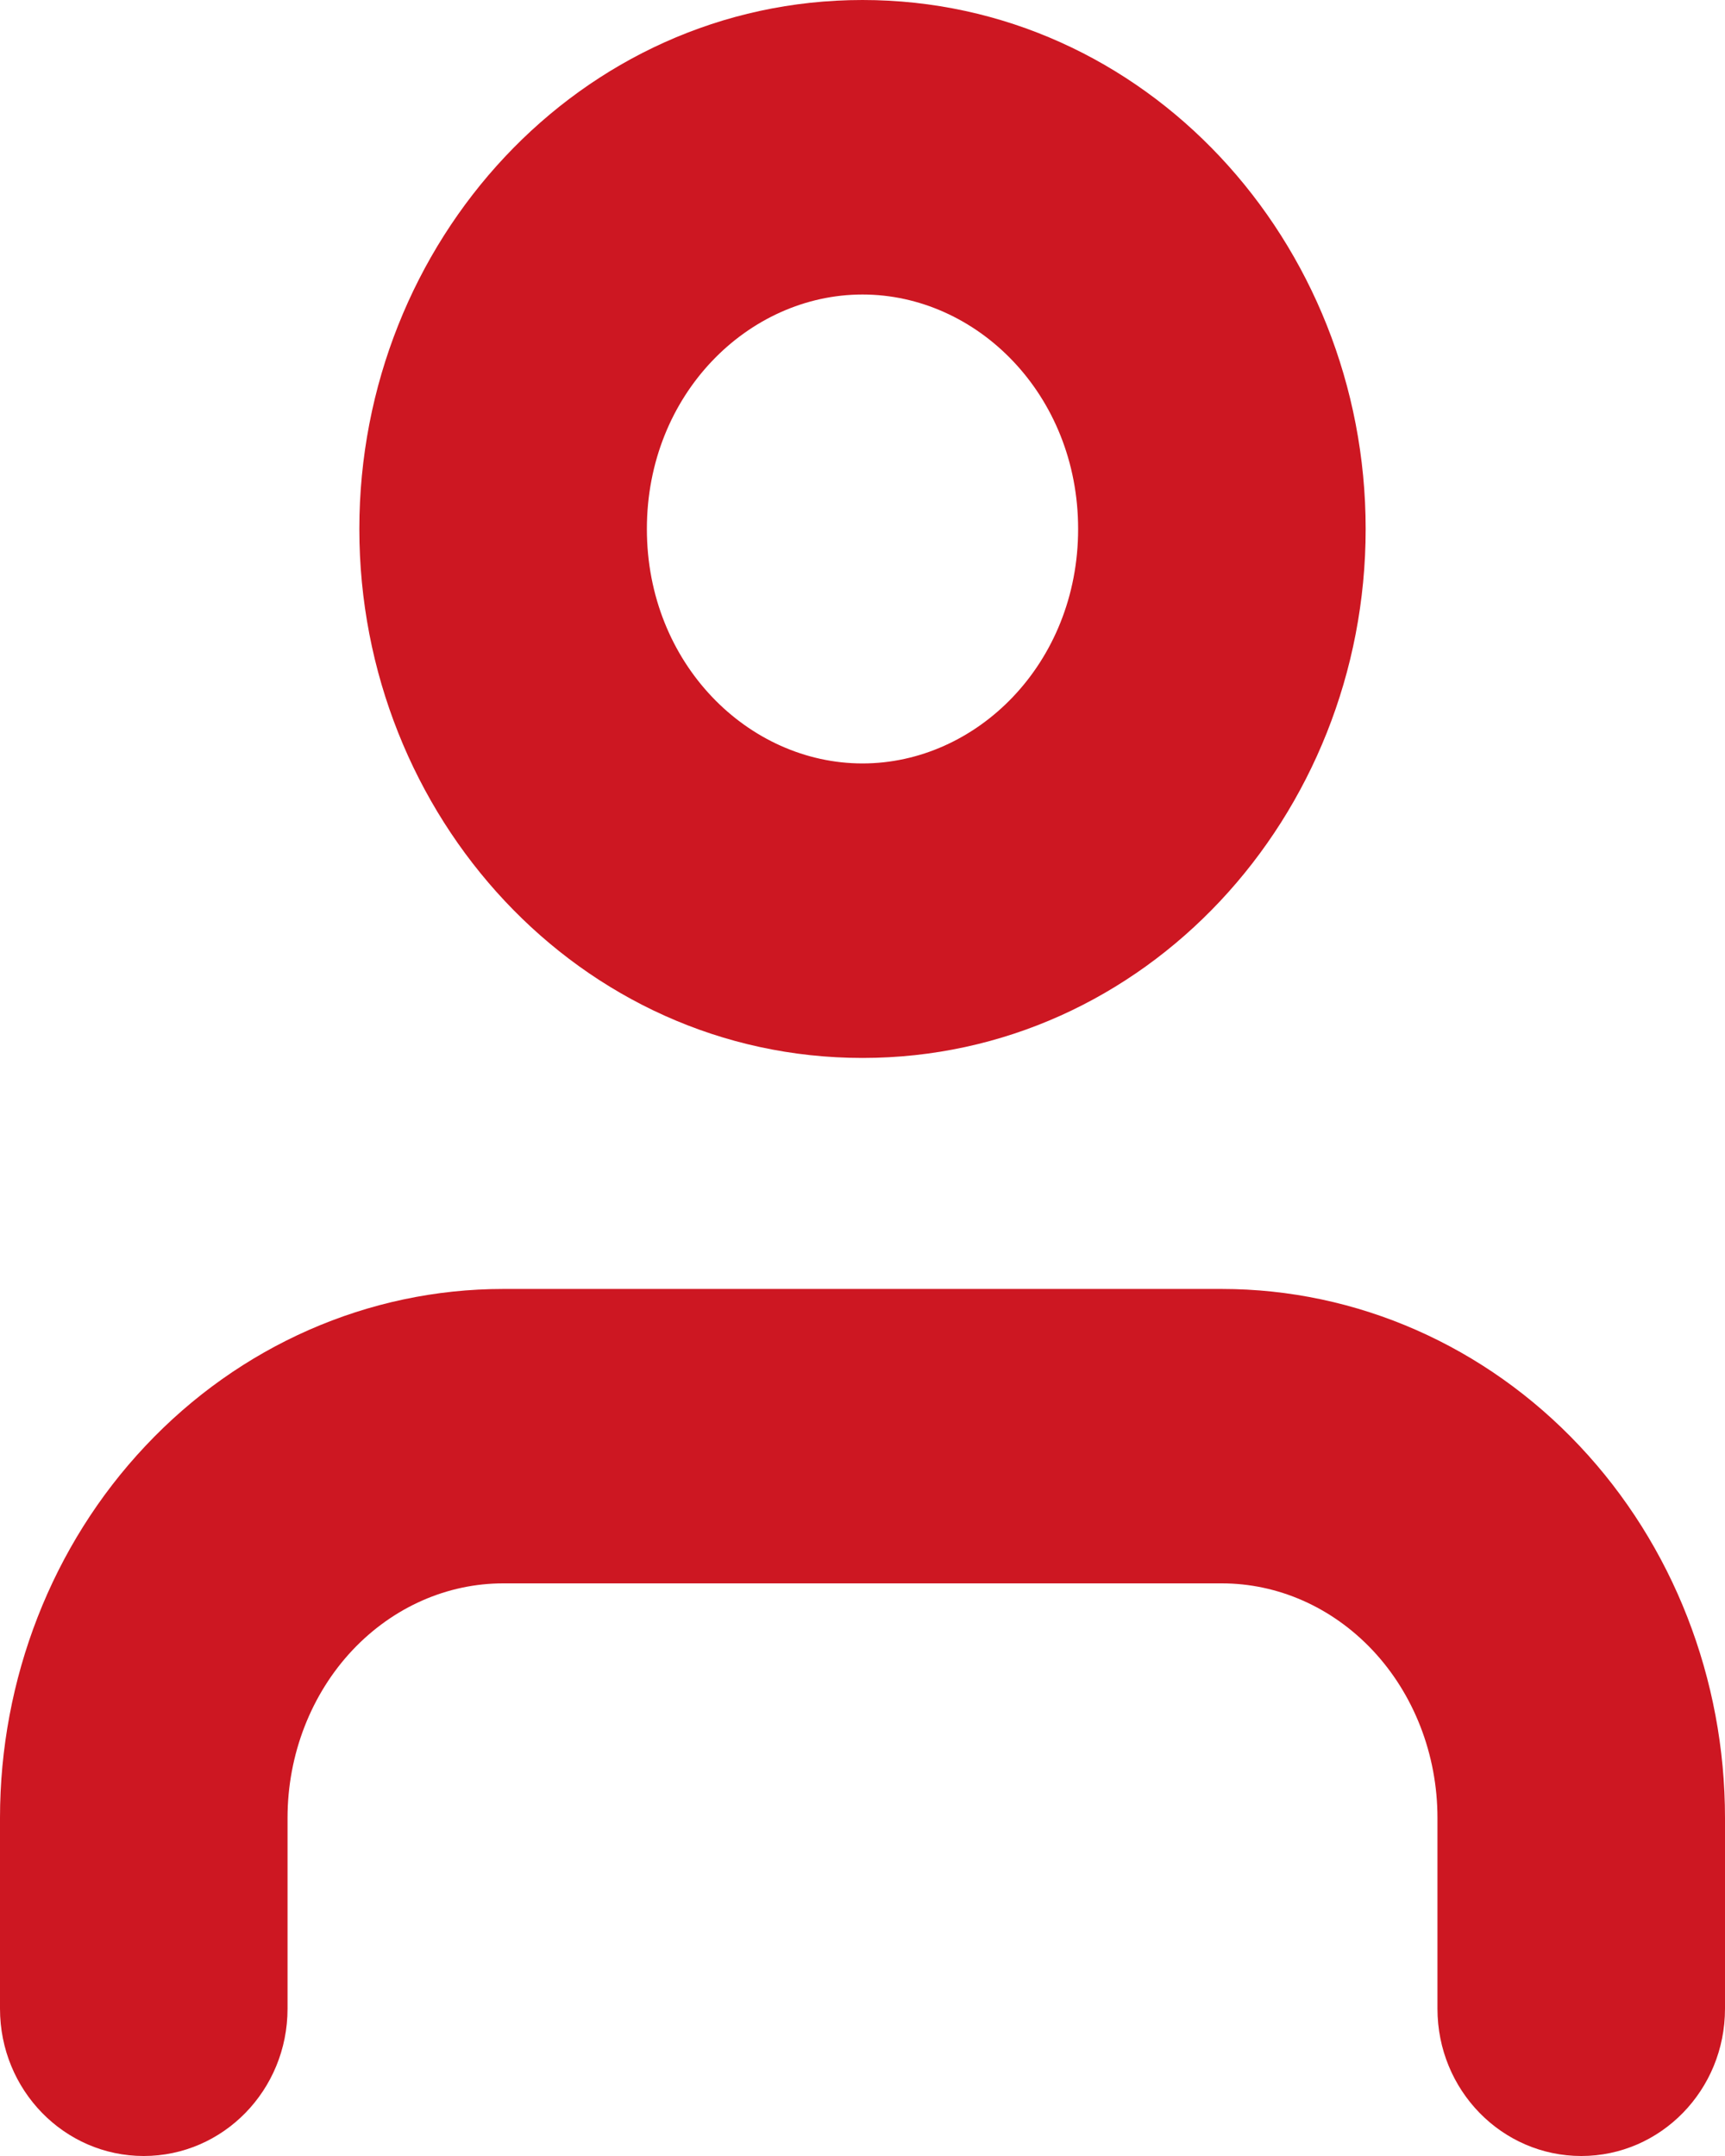 <svg width="16" height="20" viewBox="0 0 16 20" fill="none" xmlns="http://www.w3.org/2000/svg">
<path fill-rule="evenodd" clip-rule="evenodd" d="M1.35 13.412C2.221 12.486 3.413 11.957 4.667 11.957H11.333C12.587 11.957 13.779 12.486 14.65 13.412C15.52 14.335 16 15.578 16 16.864V18.634C16 19.389 15.403 20 14.667 20C13.93 20 13.333 19.389 13.333 18.634V16.864C13.333 16.271 13.111 15.712 12.731 15.308C12.351 14.905 11.848 14.688 11.333 14.688H4.667C4.152 14.688 3.649 14.905 3.269 15.308C2.889 15.712 2.667 16.271 2.667 16.864V18.634C2.667 19.389 2.07 20 1.333 20C0.597 20 0 19.389 0 18.634V16.864C0 15.578 0.48 14.335 1.35 13.412Z" fill="#CD1722"/>
<path fill-rule="evenodd" clip-rule="evenodd" d="M8 2.732C6.941 2.732 6 3.658 6 4.907C6 6.156 6.941 7.082 8 7.082C9.059 7.082 10 6.156 10 4.907C10 3.658 9.059 2.732 8 2.732ZM3.333 4.907C3.333 2.244 5.378 0 8 0C10.623 0 12.667 2.244 12.667 4.907C12.667 7.57 10.623 9.814 8 9.814C5.378 9.814 3.333 7.57 3.333 4.907Z" fill="#CD1722"/>
</svg>
